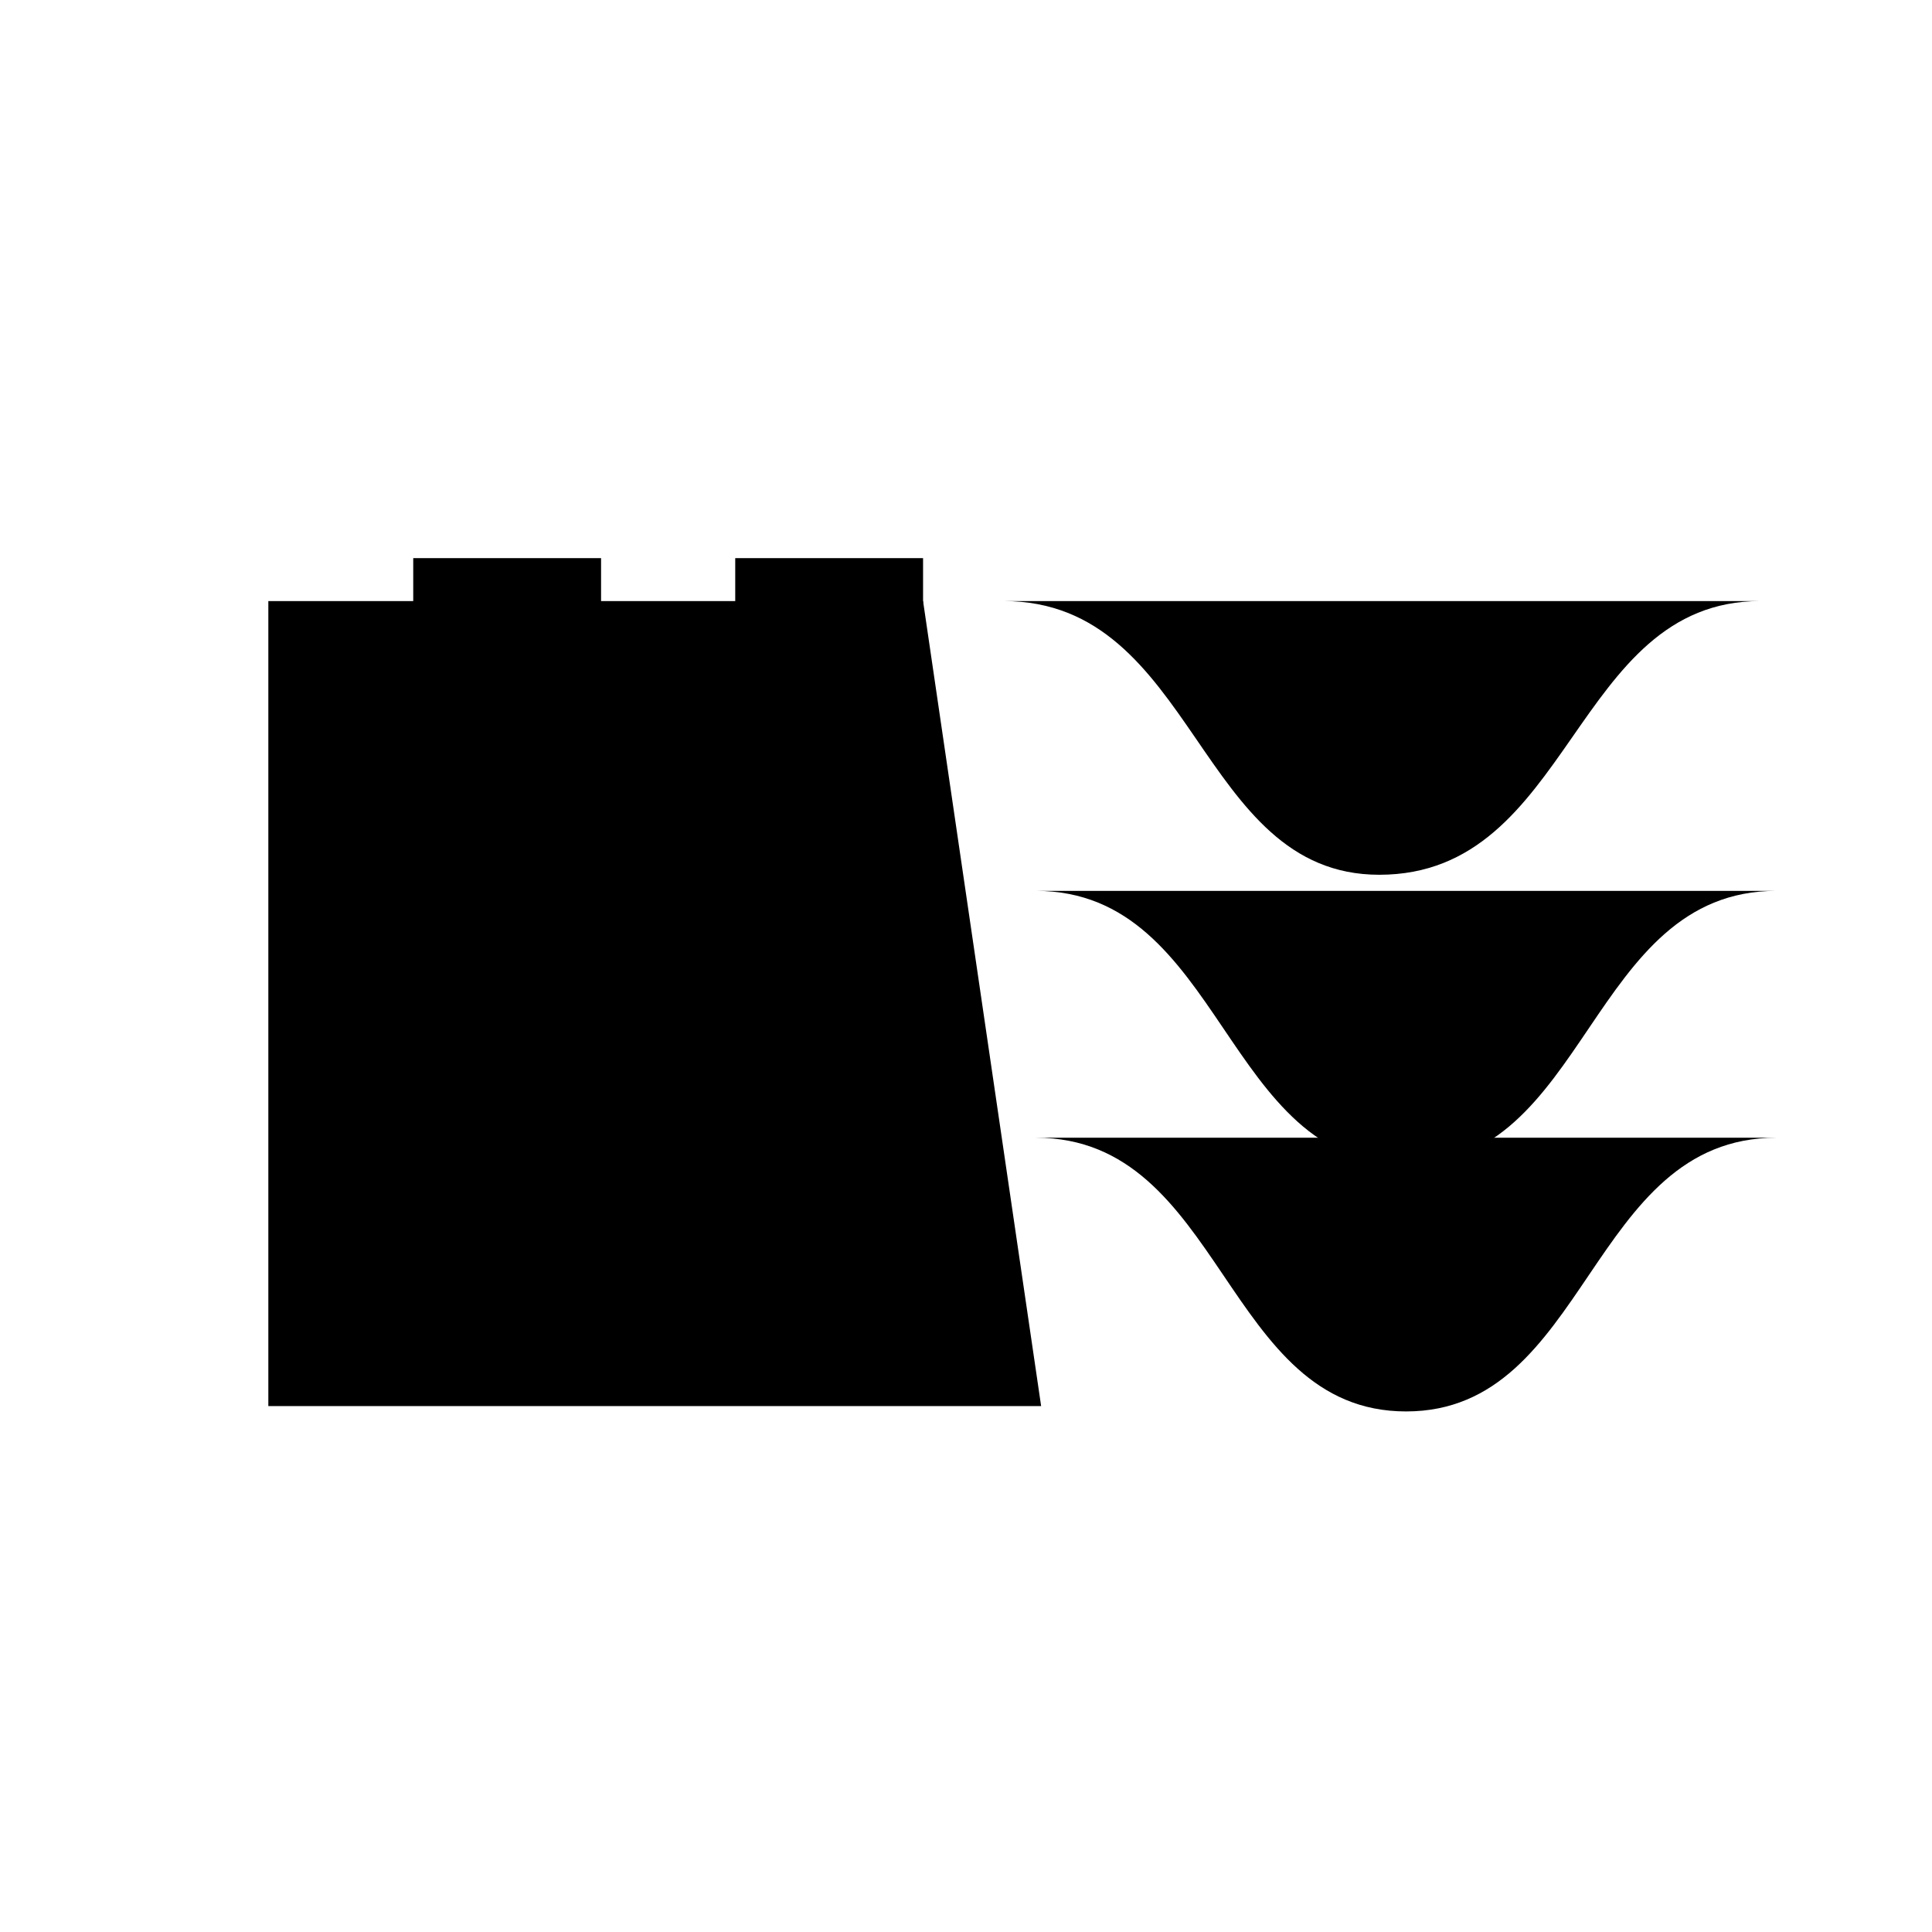 <?xml version="1.0" encoding="utf-8"?>
<svg version="1.0" xmlns="http://www.w3.org/2000/svg" width="36px" height="36px" viewBox="0 0 36 36" xml:space="preserve">
	<polyline class="stroke-background fill-none" points="17.2,11.2 5,11.2 5,26.2 19.4,26.2 "/>
	<line class="stroke-background fill-none" x1="9.4" y1="26.2" x2="9.4" y2="11.1"/>
	<line class="stroke-background fill-none" x1="15.5" y1="26.2" x2="15.5" y2="11.1"/>
	<rect class="fill-foreground stroke-none" x="7.7" y="10.4" width="3.5" height="9.4"/>
	<rect class="fill-foreground stroke-none" x="13.7" y="10.4" width="3.5" height="9.4"/>
	<path class="stroke-background fill-none" d="M19.3,16.6c3.5,0,3.5,5.1,6.9,5.1s3.4-5.1,6.9-5.1"/>
	<path class="stroke-background fill-none" d="M19.3,21.2c3.5,0,3.5,5.1,6.9,5.1s3.4-5.1,6.9-5.1"/>
	<path class="stroke-foreground fill-none" d="M18.7,11.2c3.6,0,3.6,5.1,7,5.1c3.6,0,3.6-5.1,7.1-5.1"/>
</svg>
